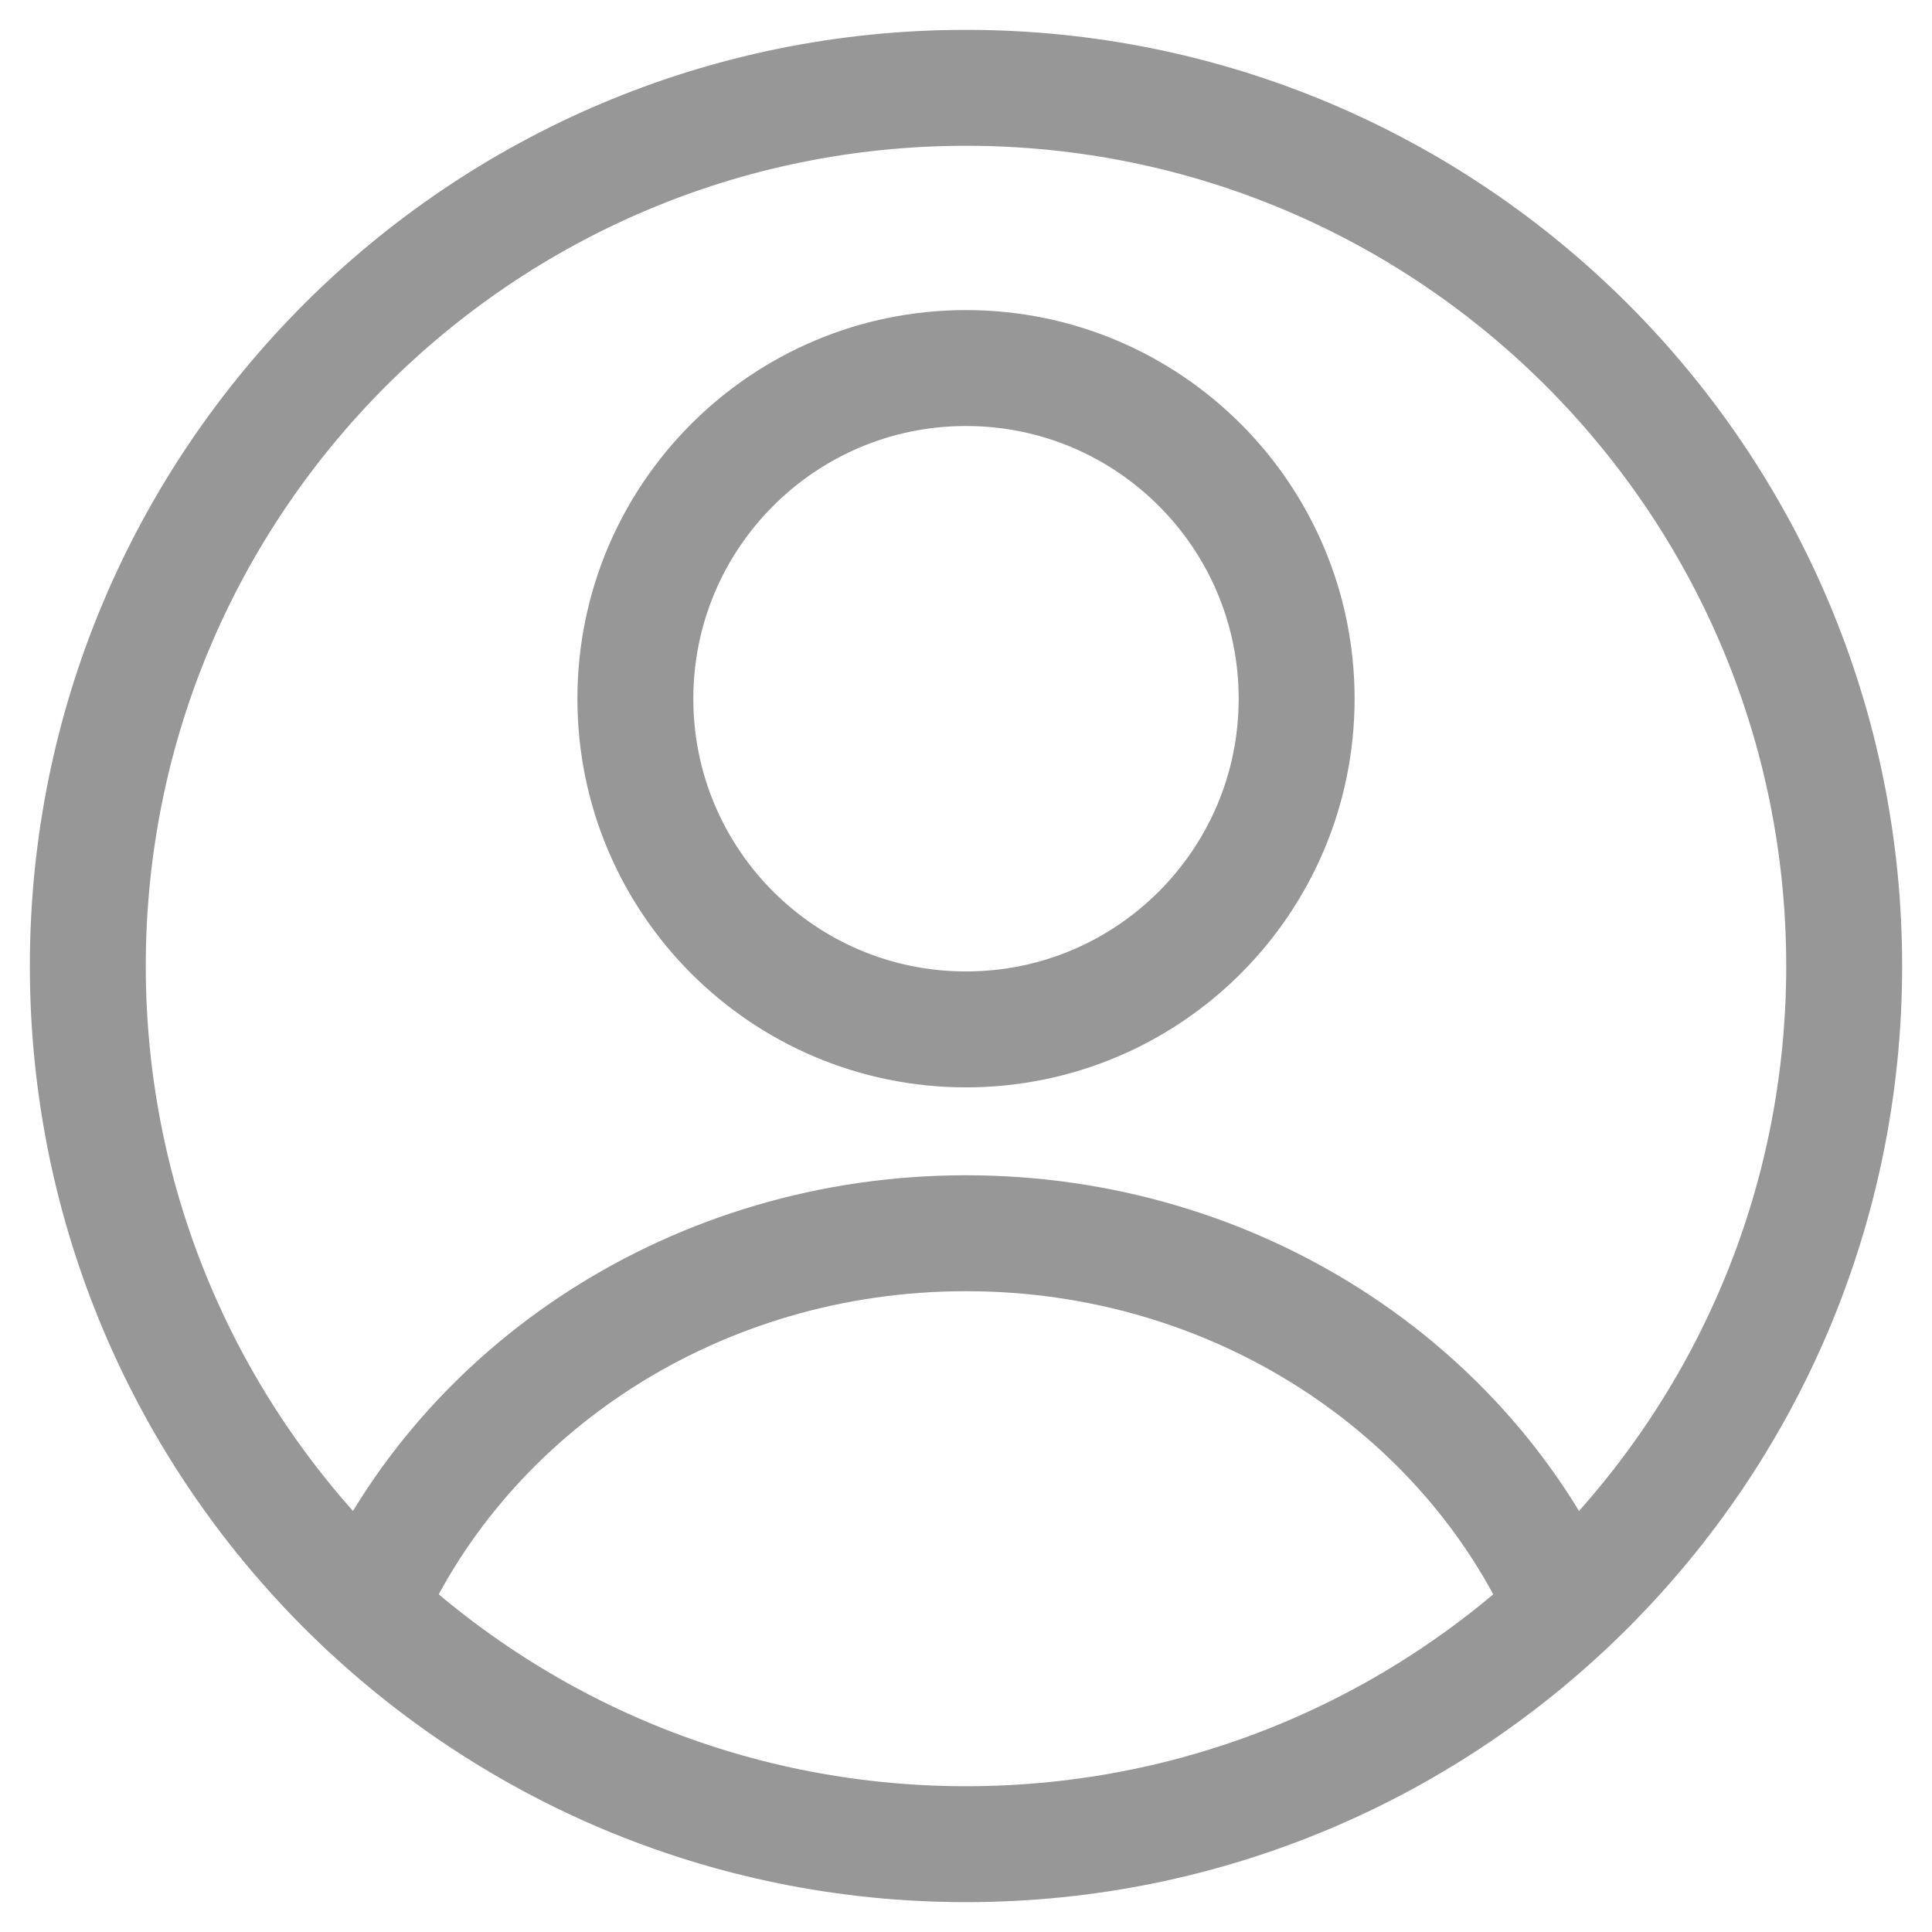 <svg width="22" height="22" viewBox="0 0 22 22" fill="none" xmlns="http://www.w3.org/2000/svg">
<path d="M11 21C16.523 21 21 16.523 21 11C21 5.477 16.523 1 11 1C5.477 1 1 5.477 1 11C1 16.523 5.477 21 11 21Z" stroke="#979797" stroke-width="1.32" stroke-miterlimit="10" stroke-linecap="round" stroke-linejoin="round"/>
<path d="M4.183 18.313C5.296 15.809 7.93 14.043 11 14.043C14.069 14.043 16.704 15.809 17.817 18.313" stroke="#979797" stroke-width="1.32" stroke-miterlimit="10" stroke-linecap="round" stroke-linejoin="round"/>
<path d="M11 11.722C13.079 11.722 14.765 10.036 14.765 7.957C14.765 5.877 13.079 4.191 11 4.191C8.921 4.191 7.235 5.877 7.235 7.957C7.235 10.036 8.921 11.722 11 11.722Z" stroke="#979797" stroke-width="1.32" stroke-miterlimit="10" stroke-linecap="round" stroke-linejoin="round"/>
</svg>
